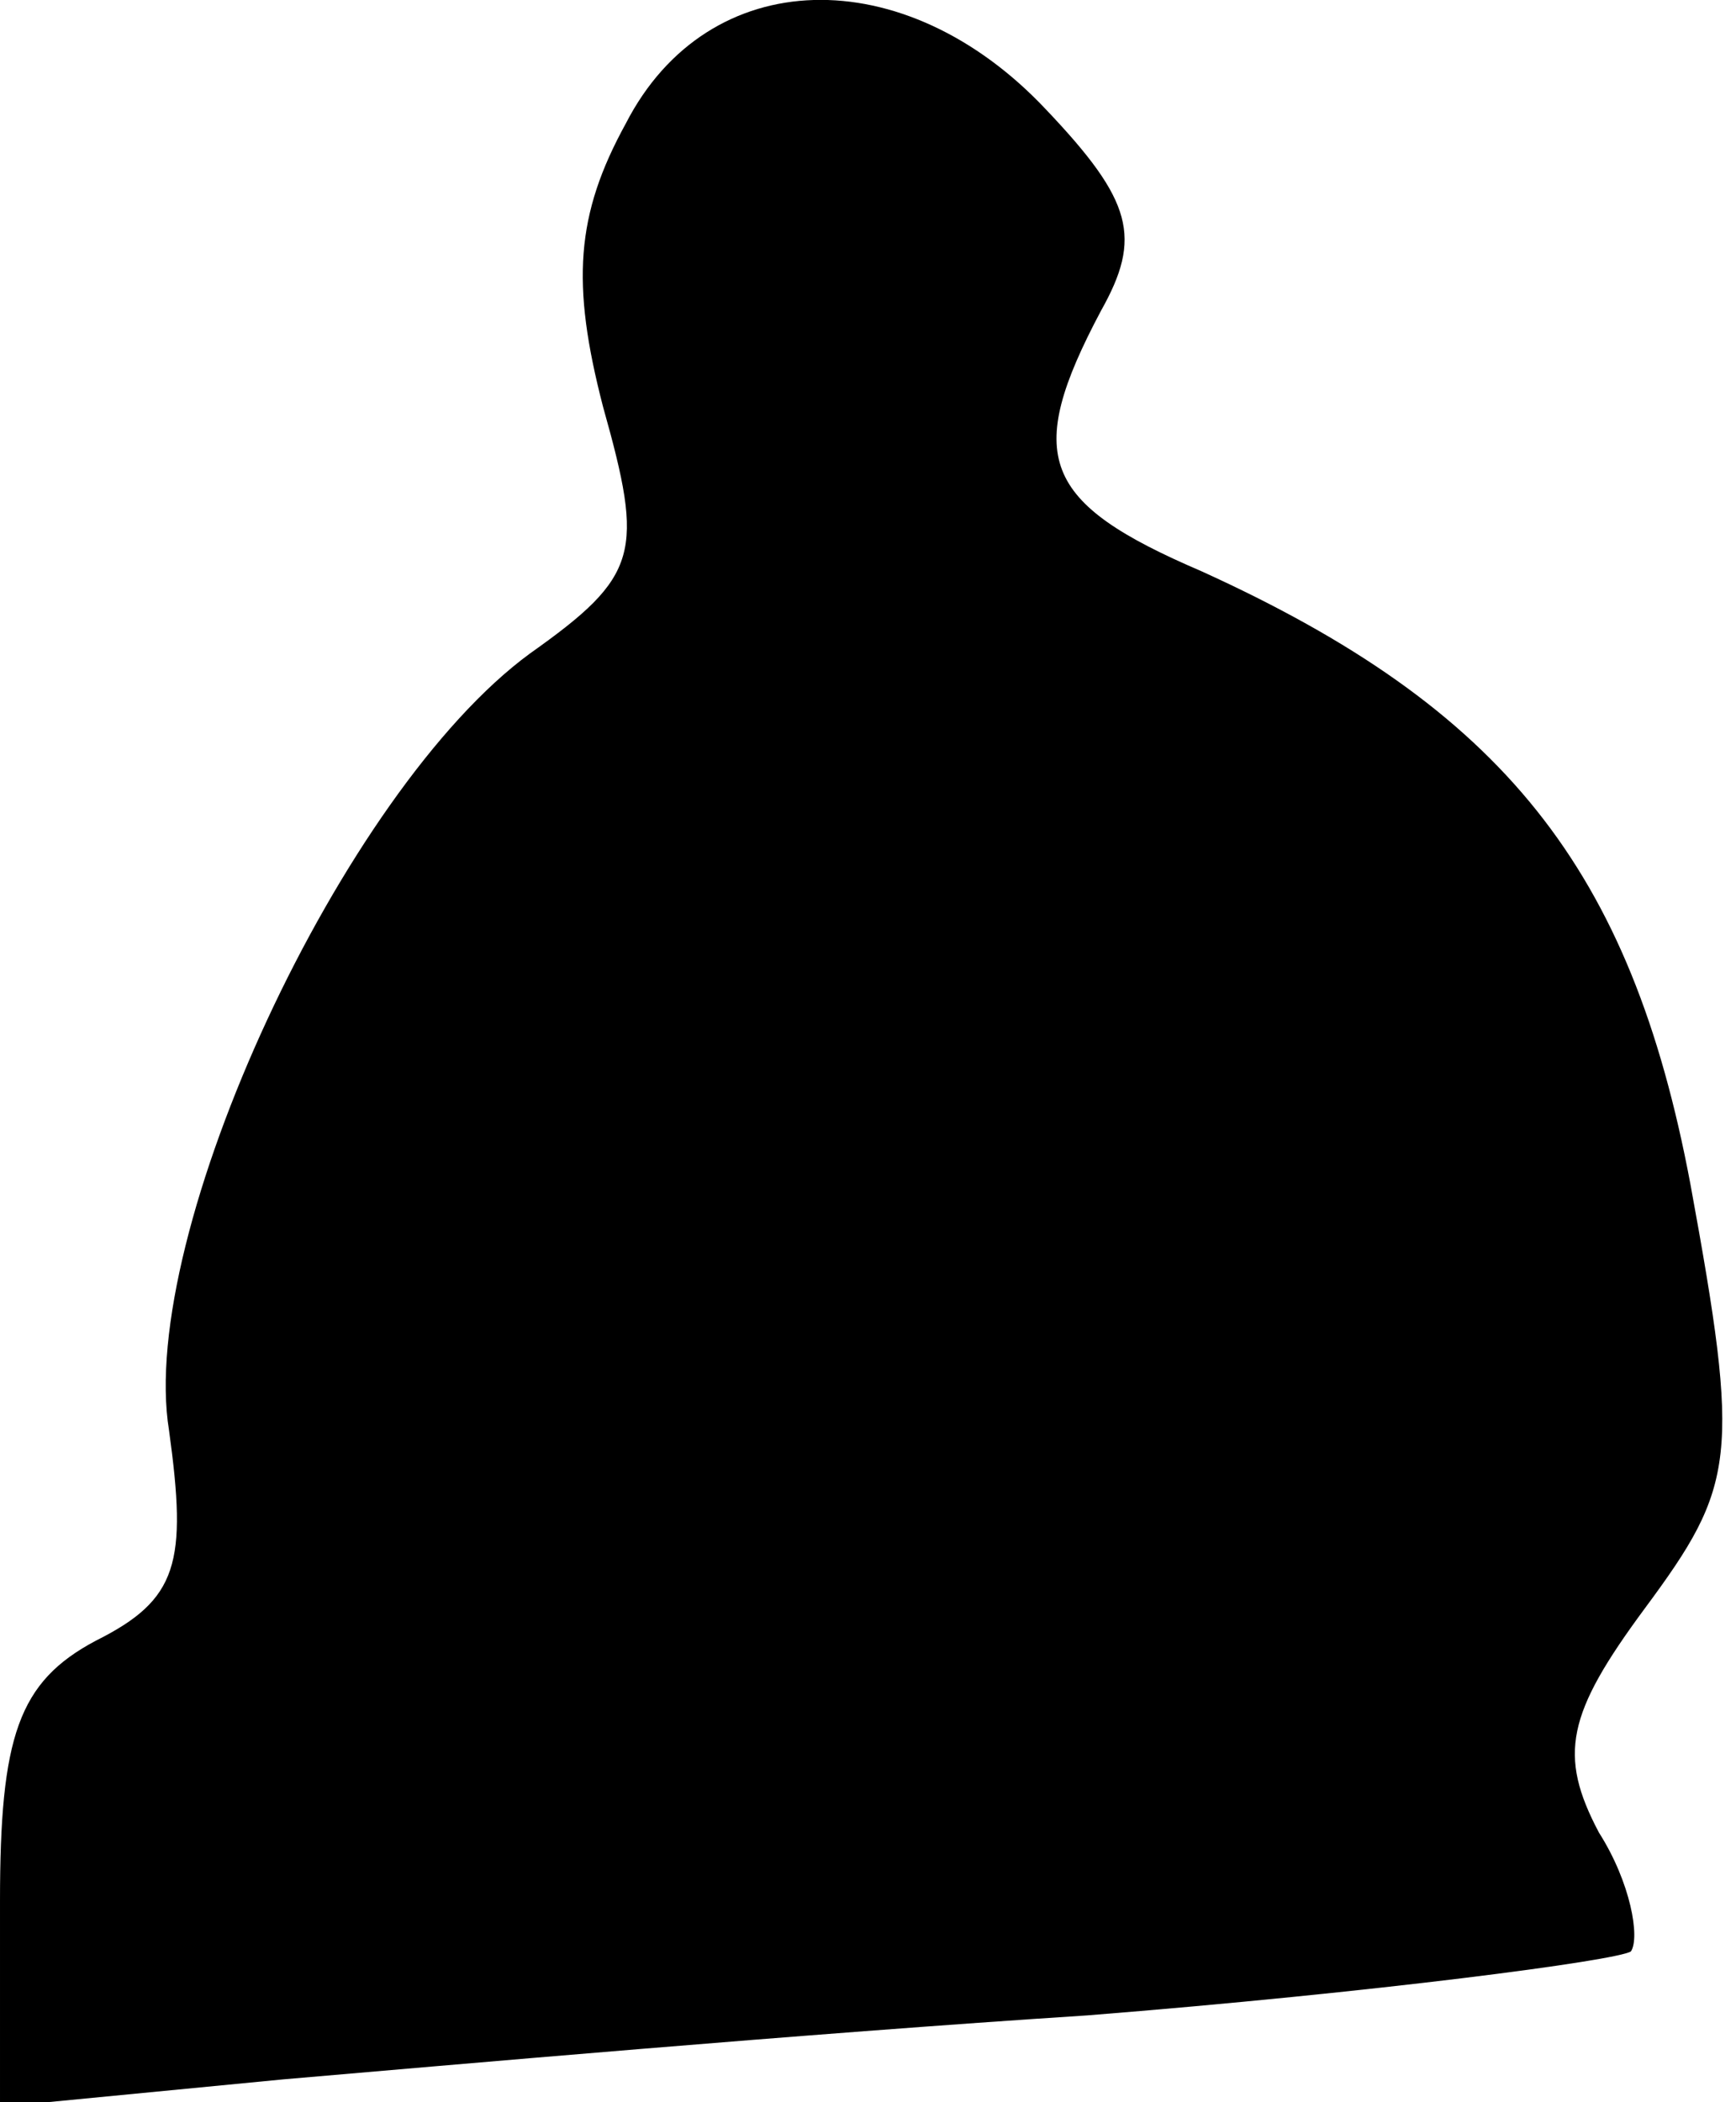 <?xml version="1.0" standalone="no"?>
<!DOCTYPE svg PUBLIC "-//W3C//DTD SVG 20010904//EN"
 "http://www.w3.org/TR/2001/REC-SVG-20010904/DTD/svg10.dtd">
<svg version="1.0" xmlns="http://www.w3.org/2000/svg"
 width="38pt" height="46pt" viewBox="0 0 38 46"
 preserveAspectRatio="xMidYMid meet">
<g transform="translate(0,46) scale(0.1,-0.1)"
fill="#000000" stroke="none">
<path fill="#000000" stroke="none" d="M137 433 c-11 -20 -12 -35 -5 -62 9
-32 8 -37 -16 -54 -41 -30 -86 -127 -79 -170 4 -29 2 -37 -16 -46 -17 -9 -21
-21 -21 -57 l0 -45 62 6 c35 3 114 10 176 14 63 5 116 12 119 14 2 3 0 15 -7
26 -9 17 -7 26 10 49 20 27 21 33 10 93 -13 69 -41 104 -107 134 -35 15 -39
25 -22 57 9 16 7 24 -12 44 -31 33 -74 32 -92 -3z"/>
</g>
</svg>
